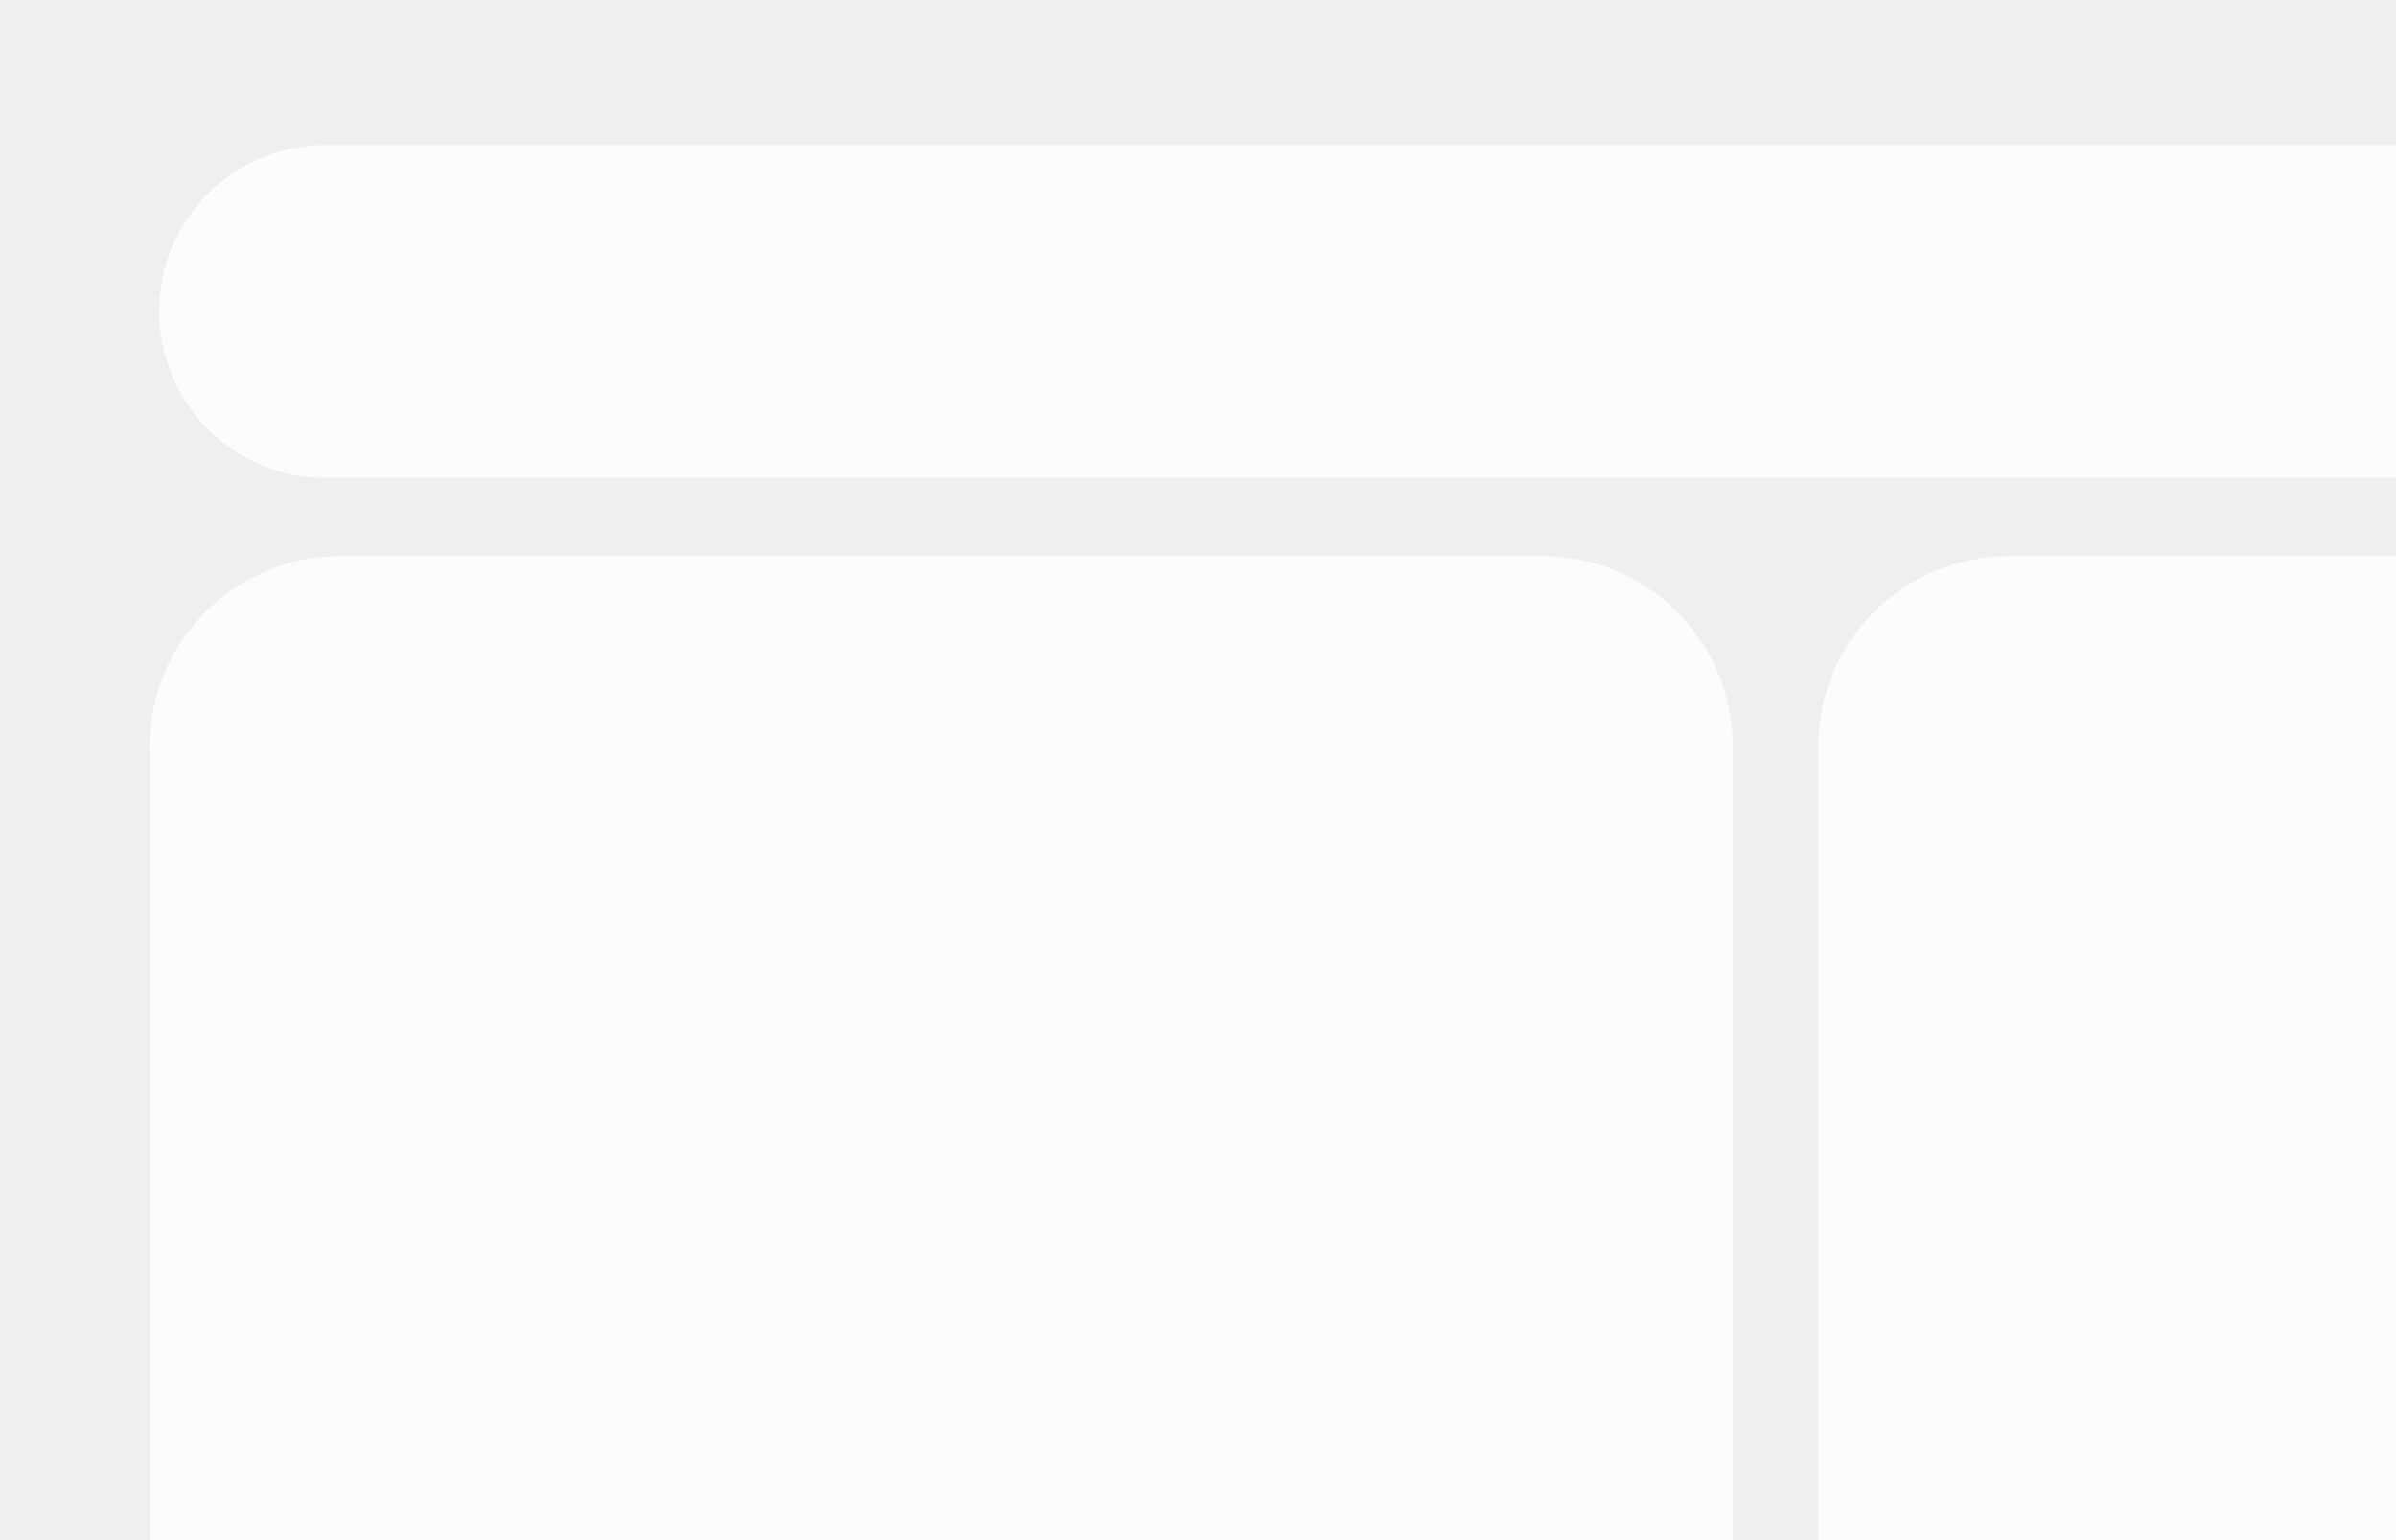 <?xml version="1.0" encoding="UTF-8"?>
<svg id="Capa_1" data-name="Capa 1" xmlns="http://www.w3.org/2000/svg" viewBox="0 0 112 72">
  <defs>
    <style>
      .cls-1 {
        fill: #efeff1;
      }

      .cls-1, .cls-2 {
        stroke-width: 0px;
      }

      .cls-2 {
        fill: #fcfcfd;
      }
    </style>
  </defs>
  <rect class="cls-1" width="112" height="72"/>
  <path class="cls-2" d="M112,6.78H15.22c-4.3,0-7.78,3.48-7.78,7.78h0c0,4.3,3.48,7.78,7.78,7.78h96.78V6.78Z"/>
  <path class="cls-2" d="M112,72V26h-18.11c-4.91,0-8.89,3.98-8.89,8.89v37.11h27Z"/>
  <path class="cls-2" d="M72.11,26H15.89c-4.91,0-8.89,3.98-8.89,8.89v37.11h74v-37.11c0-4.91-3.98-8.89-8.89-8.89Z"/>
</svg>